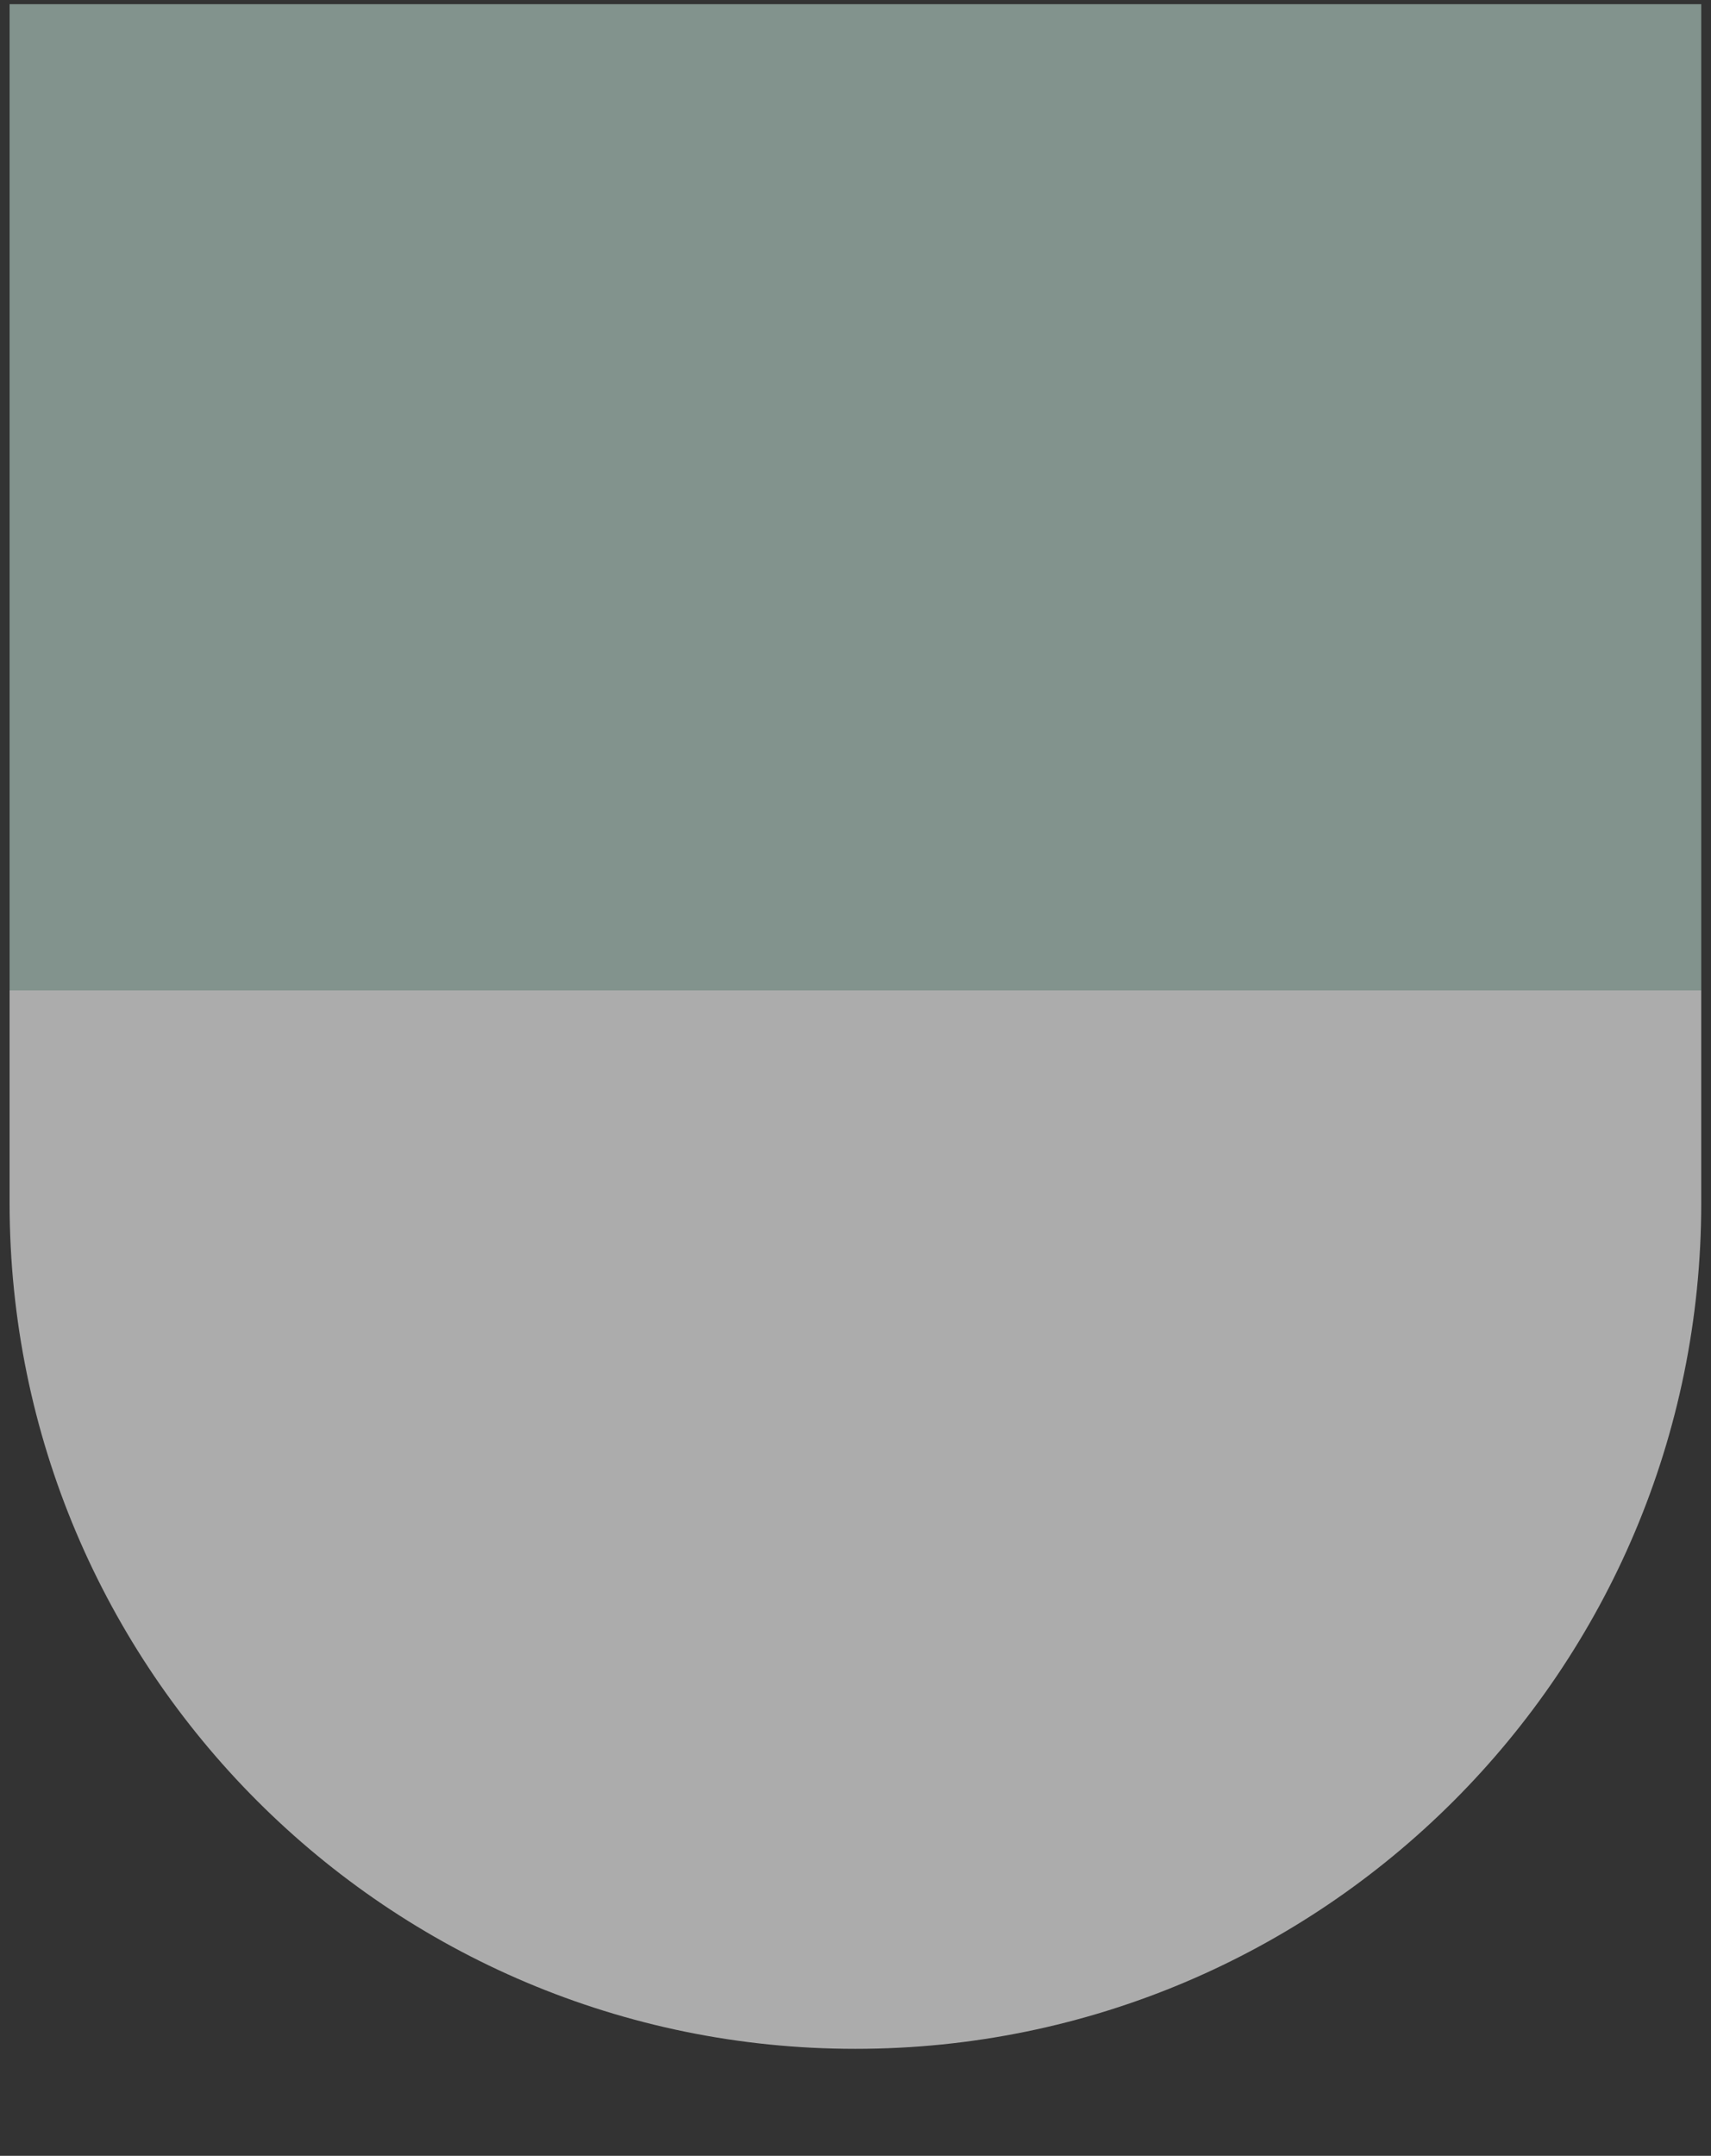 <?xml version="1.0" encoding="utf-8"?>
<!-- Generator: Adobe Illustrator 16.0.4, SVG Export Plug-In . SVG Version: 6.00 Build 0)  -->
<!DOCTYPE svg PUBLIC "-//W3C//DTD SVG 1.1//EN" "http://www.w3.org/Graphics/SVG/1.1/DTD/svg11.dtd">
<svg version="1.1" id="Layer_1" xmlns="http://www.w3.org/2000/svg" xmlns:xlink="http://www.w3.org/1999/xlink" x="0px" y="0px"
	 width="11.055px" height="13.928px" viewBox="2.473 3.036 11.055 13.928" enable-background="new 2.473 3.036 11.055 13.928"
	 xml:space="preserve">
<rect x="2.473" y="3.036" width="11.055" height="13.928" fill="#333333" stroke="none"/>
<g opacity="0.59">
	<path fill="#FFFFFF" d="M2.535,9.434h10.93v1.374c0,3.018-2.446,5.465-5.465,5.465c-3.018,0-5.465-2.447-5.465-5.465V9.434z"/>
	<path fill="#B8D4CB" d="M2.535,3.063h10.93v6.372H2.535V3.063z"/>
</g>
</svg>
